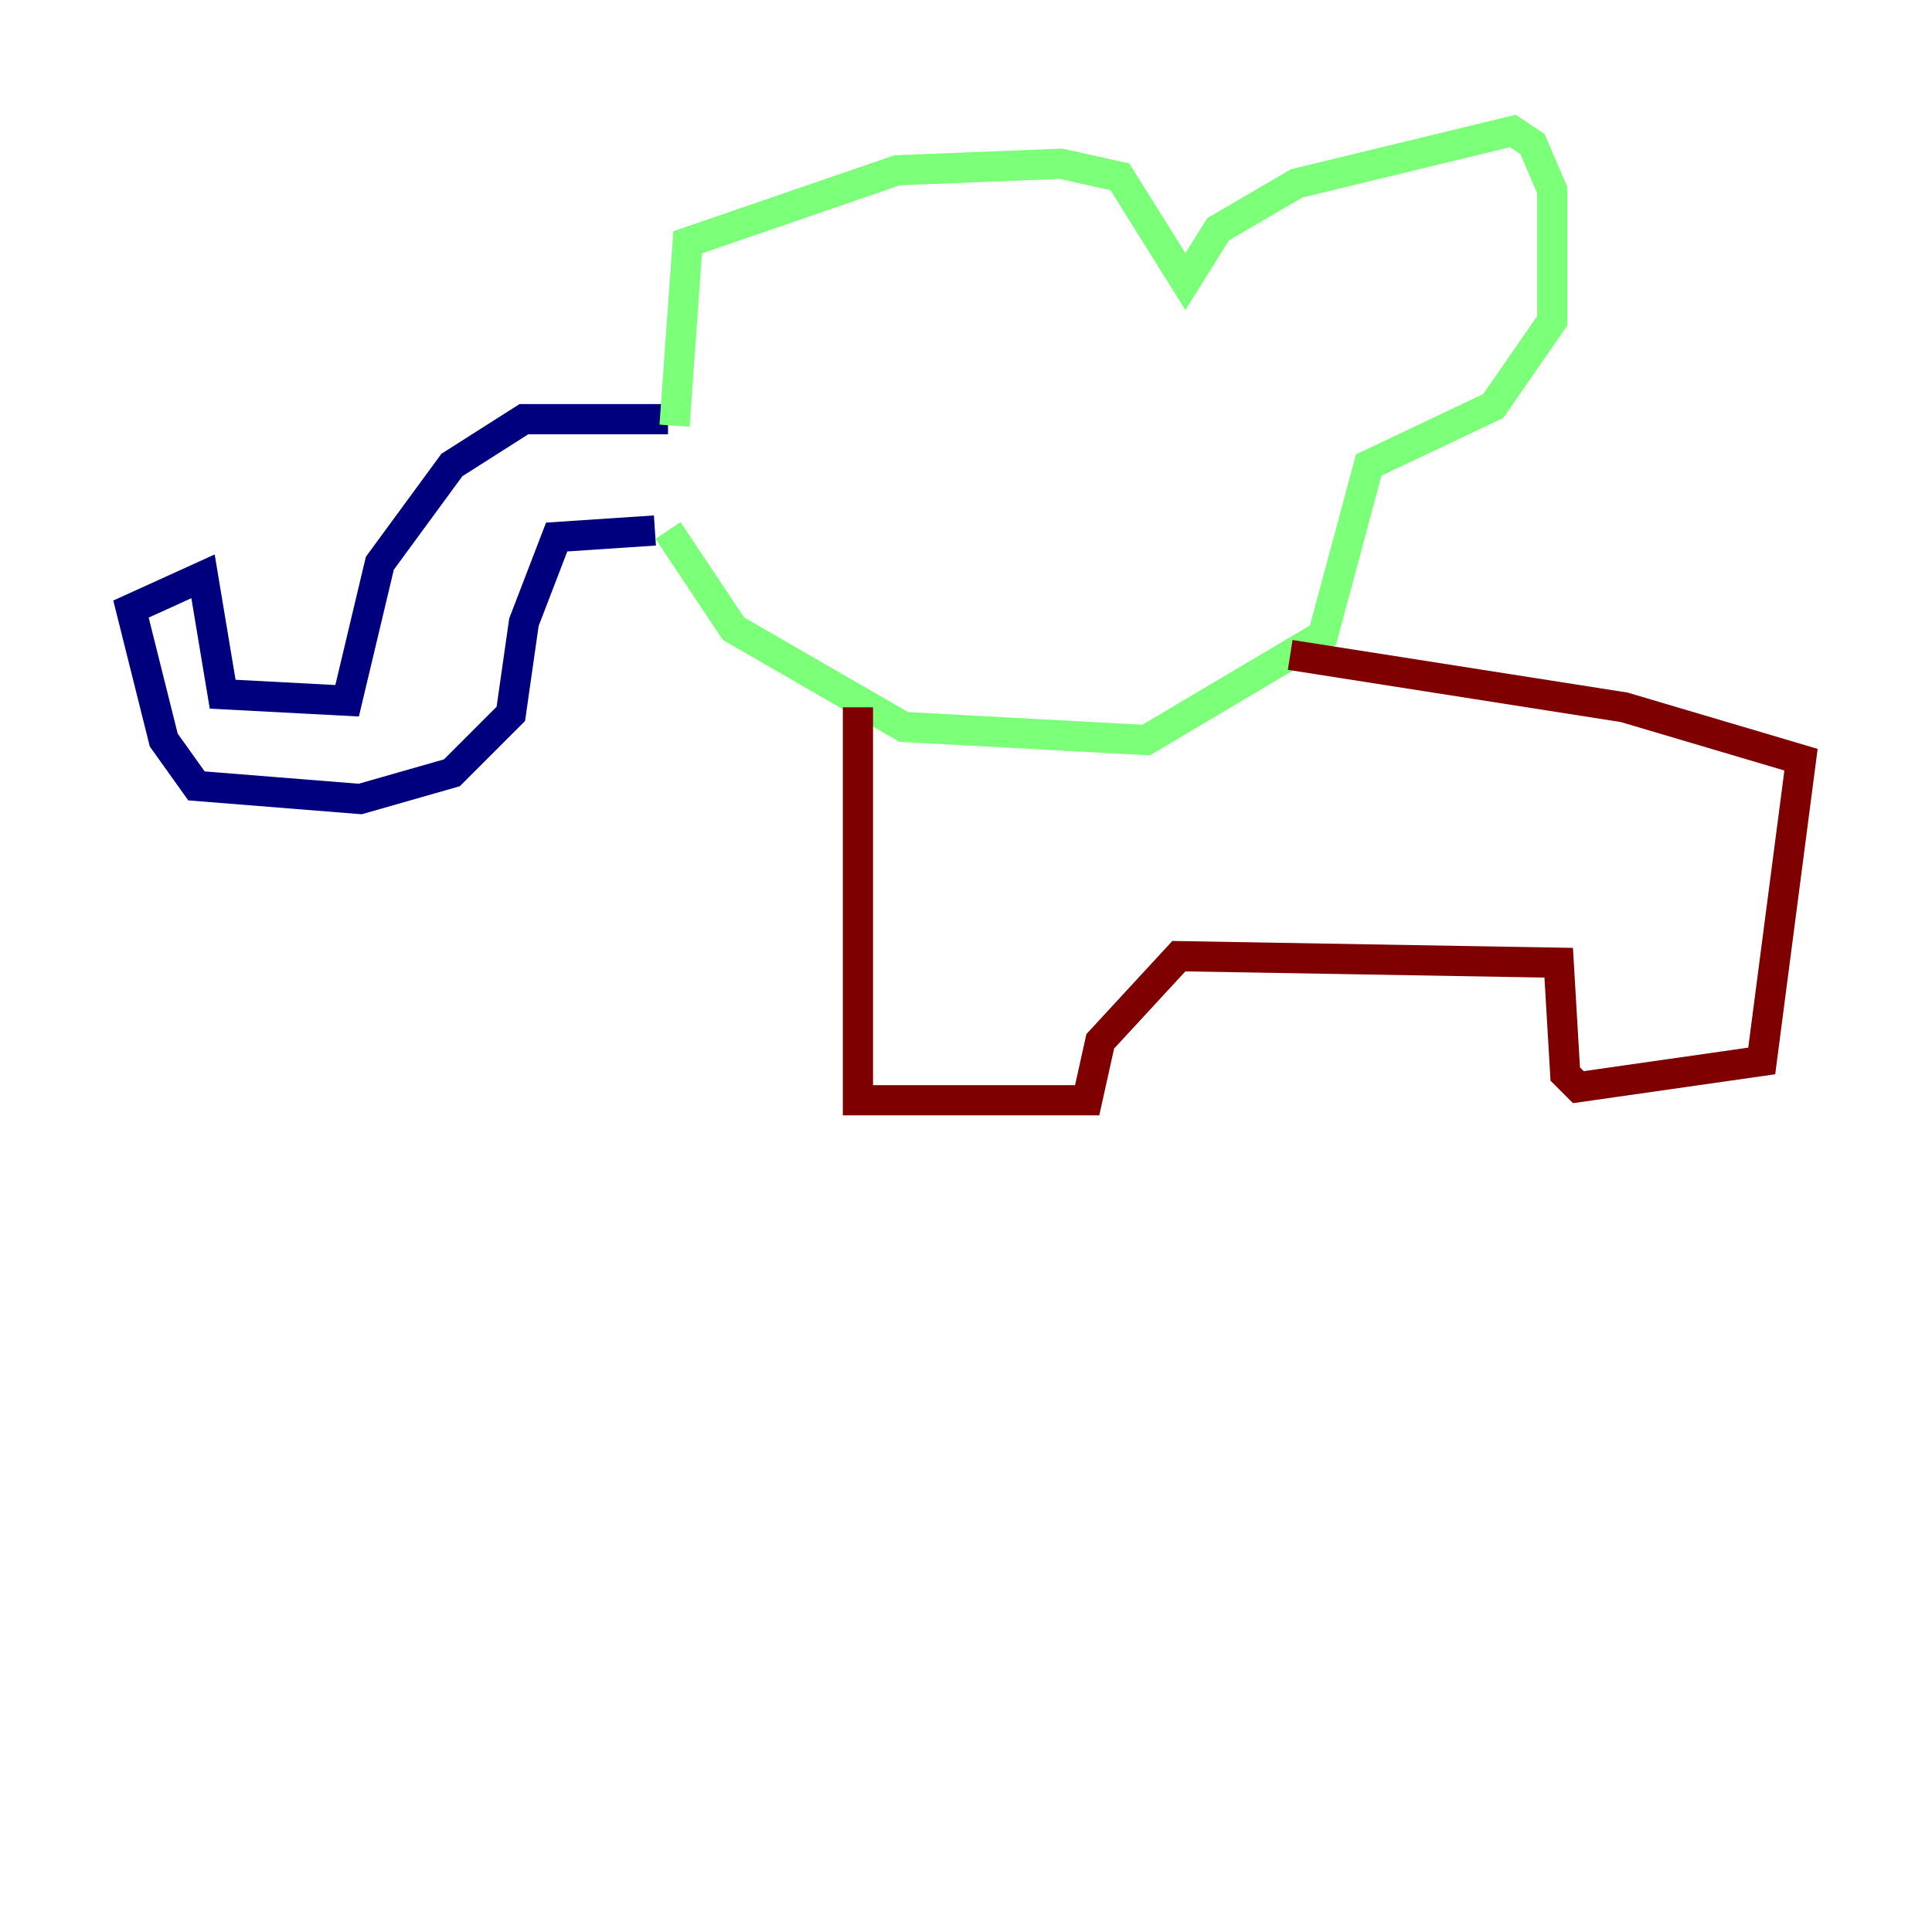 <?xml version="1.0" encoding="utf-8" ?>
<svg baseProfile="tiny" height="128" version="1.2" viewBox="0,0,128,128" width="128" xmlns="http://www.w3.org/2000/svg" xmlns:ev="http://www.w3.org/2001/xml-events" xmlns:xlink="http://www.w3.org/1999/xlink"><defs /><polyline fill="none" points="44.258,27.77 34.712,27.77 29.939,30.807 25.166,37.315 22.997,46.427 14.752,45.993 13.451,38.183 8.678,40.352 10.848,49.031 13.017,52.068 23.864,52.936 29.939,51.2 33.844,47.295 34.712,41.22 36.881,35.58 43.39,35.146" stroke="#00007f" stroke-width="2" /><polyline fill="none" points="44.691,28.203 45.559,16.054 59.444,11.281 70.291,10.848 74.197,11.715 78.536,18.658 80.705,15.186 85.912,12.149 100.231,8.678 101.532,9.546 102.834,12.583 102.834,21.261 98.929,26.902 90.685,30.807 87.647,42.088 75.932,49.031 59.878,48.163 48.597,41.654 44.258,35.146" stroke="#7cff79" stroke-width="2" /><polyline fill="none" points="56.841,46.861 56.841,72.895 72.027,72.895 72.895,68.99 78.102,63.349 103.268,63.783 103.702,71.159 104.57,72.027 116.719,70.291 119.322,50.332 107.607,46.861 85.478,43.39" stroke="#7f0000" stroke-width="2" /></svg>